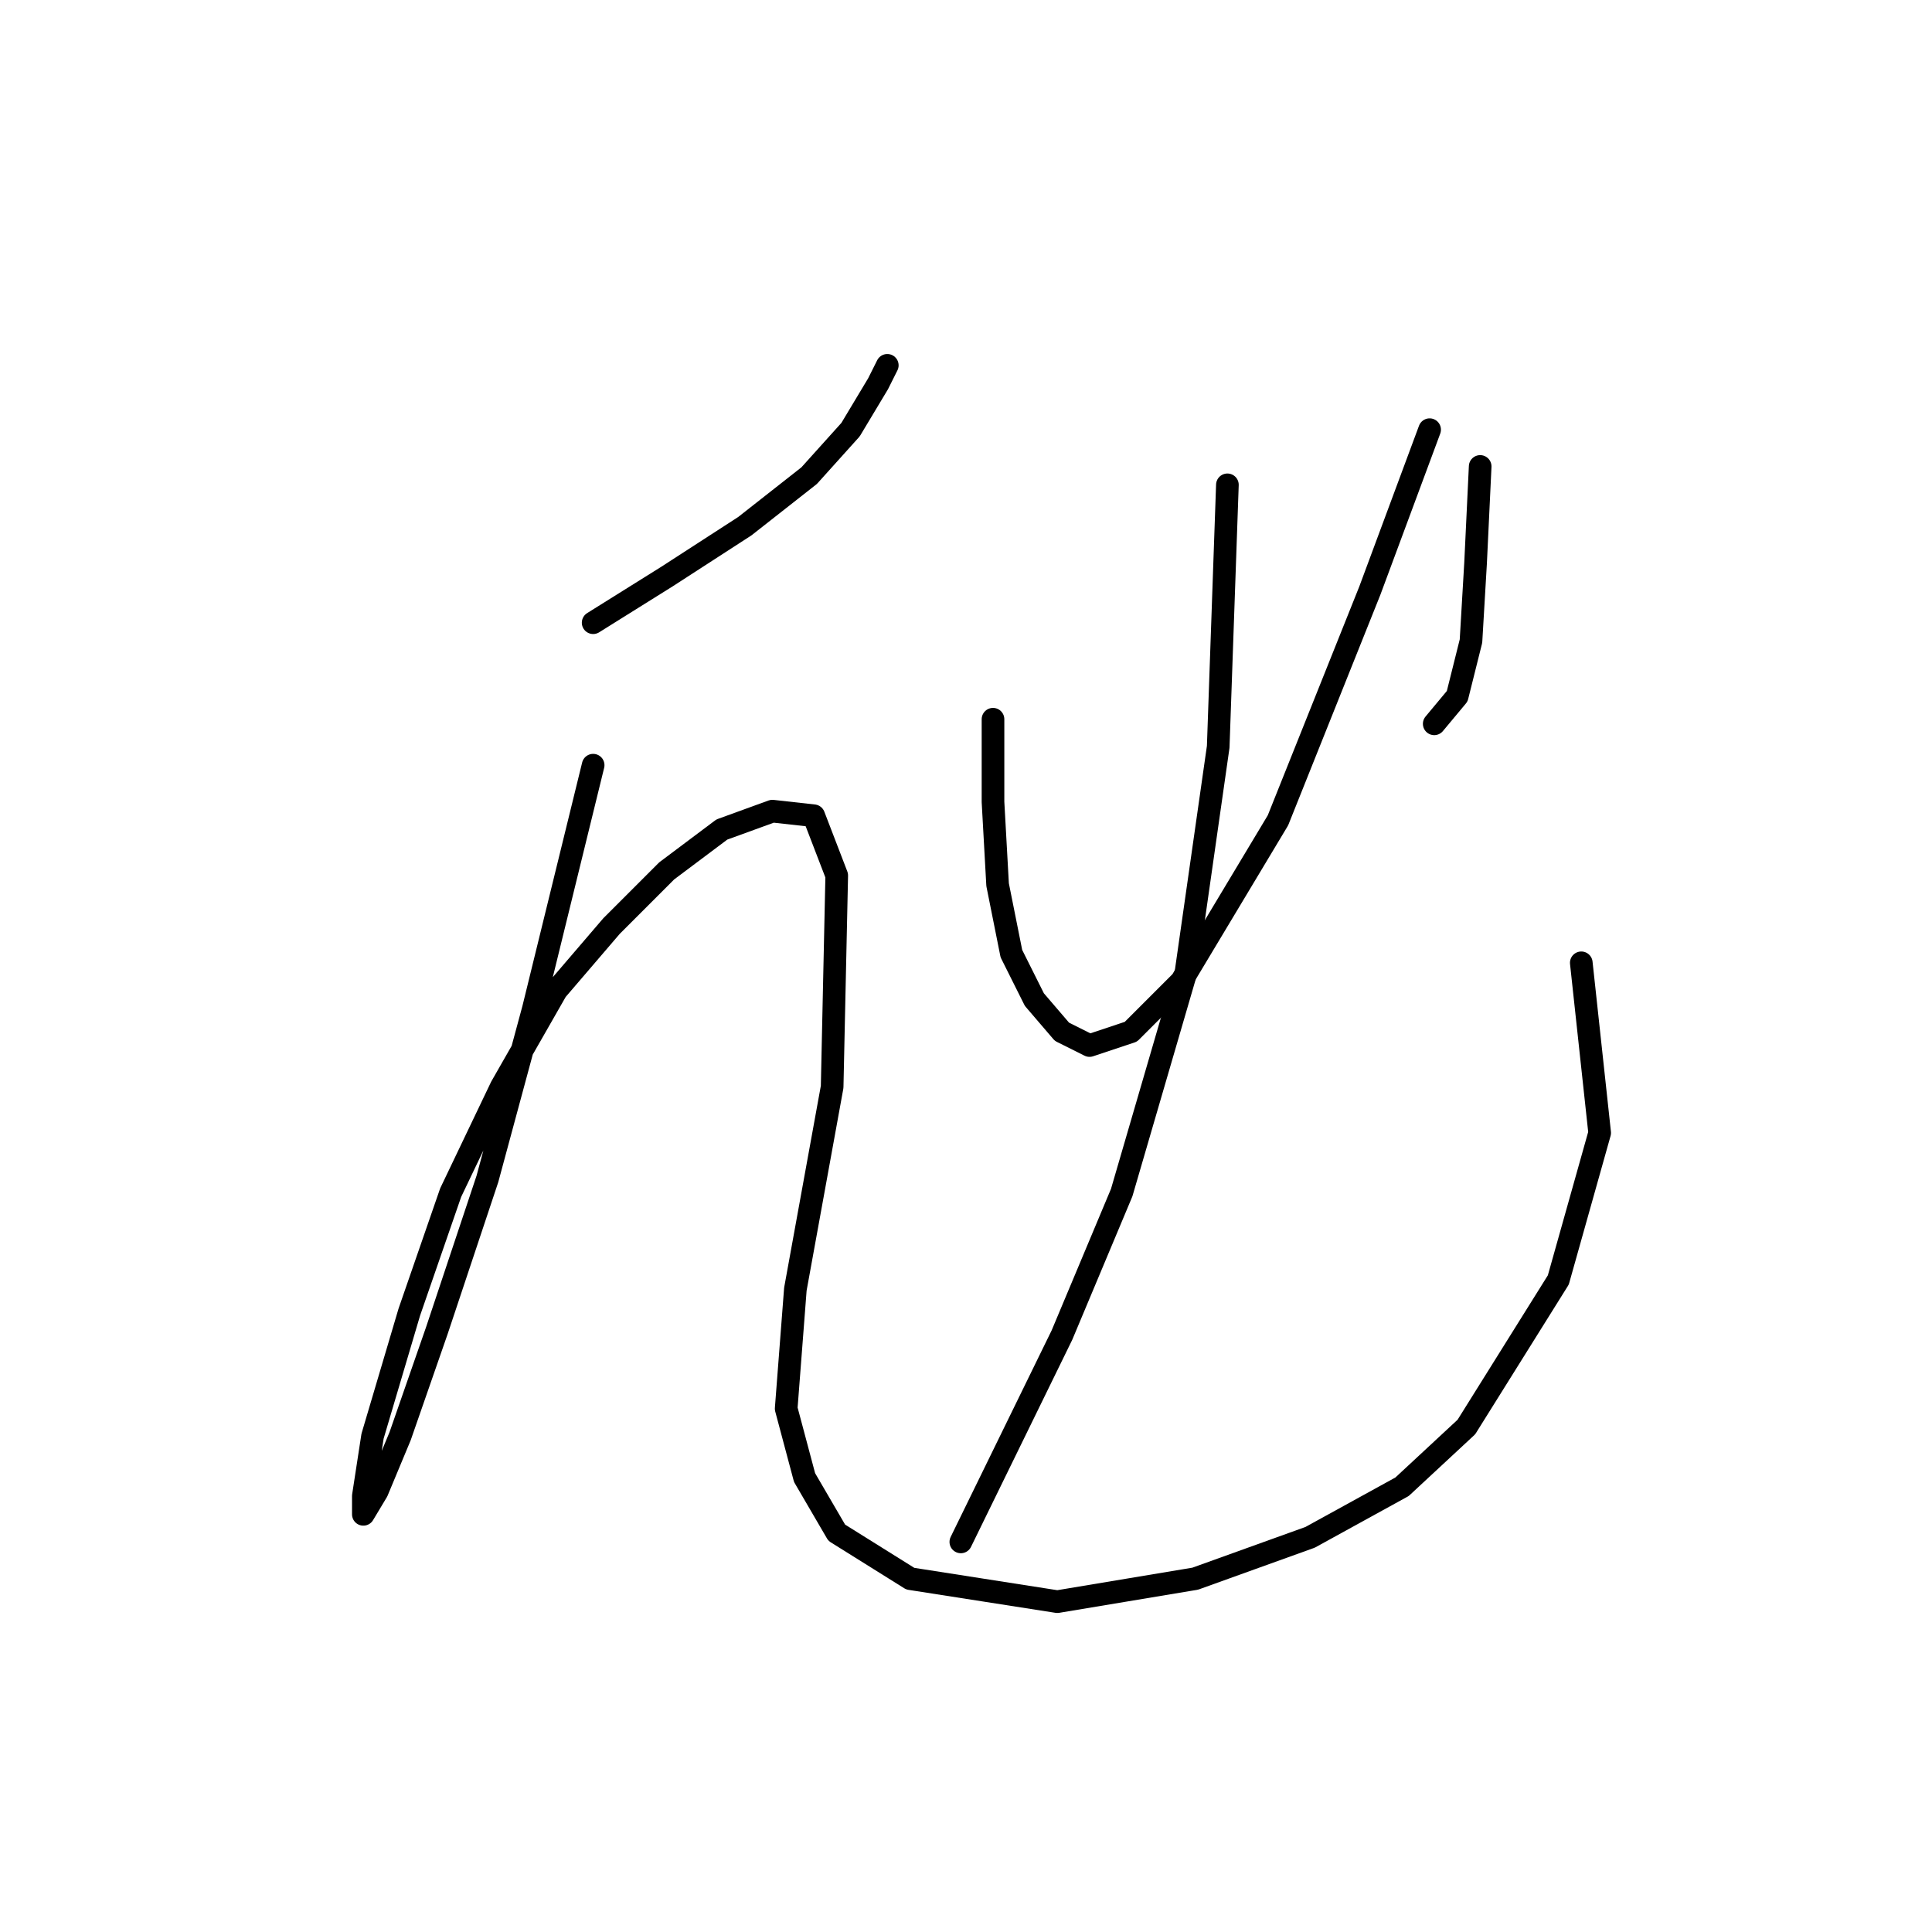<?xml version="1.0" standalone="no"?>
    <svg width="256" height="256" xmlns="http://www.w3.org/2000/svg" version="1.1">
    <polyline stroke="black" stroke-width="3" stroke-linecap="round" fill="transparent" stroke-linejoin="round" points="78.595 82.512 88.339 76.422 98.692 69.723 107.218 63.024 112.699 56.934 116.353 50.844 117.571 48.408 117.571 48.408 " />
        <polyline stroke="black" stroke-width="3" stroke-linecap="round" fill="transparent" stroke-linejoin="round" points="78.595 101.391 70.678 133.668 64.588 156.201 57.889 176.298 53.017 190.304 49.972 197.612 48.145 200.657 48.145 198.221 49.363 190.304 54.235 173.862 59.716 158.028 66.415 144.021 73.723 131.232 81.031 122.706 88.339 115.398 95.647 109.917 102.346 107.481 107.827 108.09 110.872 116.007 110.263 144.021 105.391 170.817 104.173 186.65 106.609 195.785 110.872 203.093 120.616 209.183 140.104 212.228 158.374 209.183 173.599 203.702 185.779 197.003 194.304 189.086 206.484 169.599 211.965 150.111 209.529 127.578 209.529 127.578 " />
        <polyline stroke="black" stroke-width="3" stroke-linecap="round" fill="transparent" stroke-linejoin="round" points="131.578 95.301 131.578 106.263 132.187 117.225 134.014 126.36 137.059 132.45 140.713 136.713 144.367 138.54 149.848 136.713 156.547 130.014 169.336 108.699 181.516 78.249 189.432 56.934 189.432 56.934 " />
        <polyline stroke="black" stroke-width="3" stroke-linecap="round" fill="transparent" stroke-linejoin="round" points="196.131 61.806 195.522 74.595 194.913 84.948 193.086 92.256 190.042 95.91 190.042 95.91 " />
        <polyline stroke="black" stroke-width="3" stroke-linecap="round" fill="transparent" stroke-linejoin="round" points="162.637 64.242 161.419 98.955 157.156 128.796 148.63 158.028 140.713 176.907 127.315 204.311 127.315 204.311 " />
        </svg>